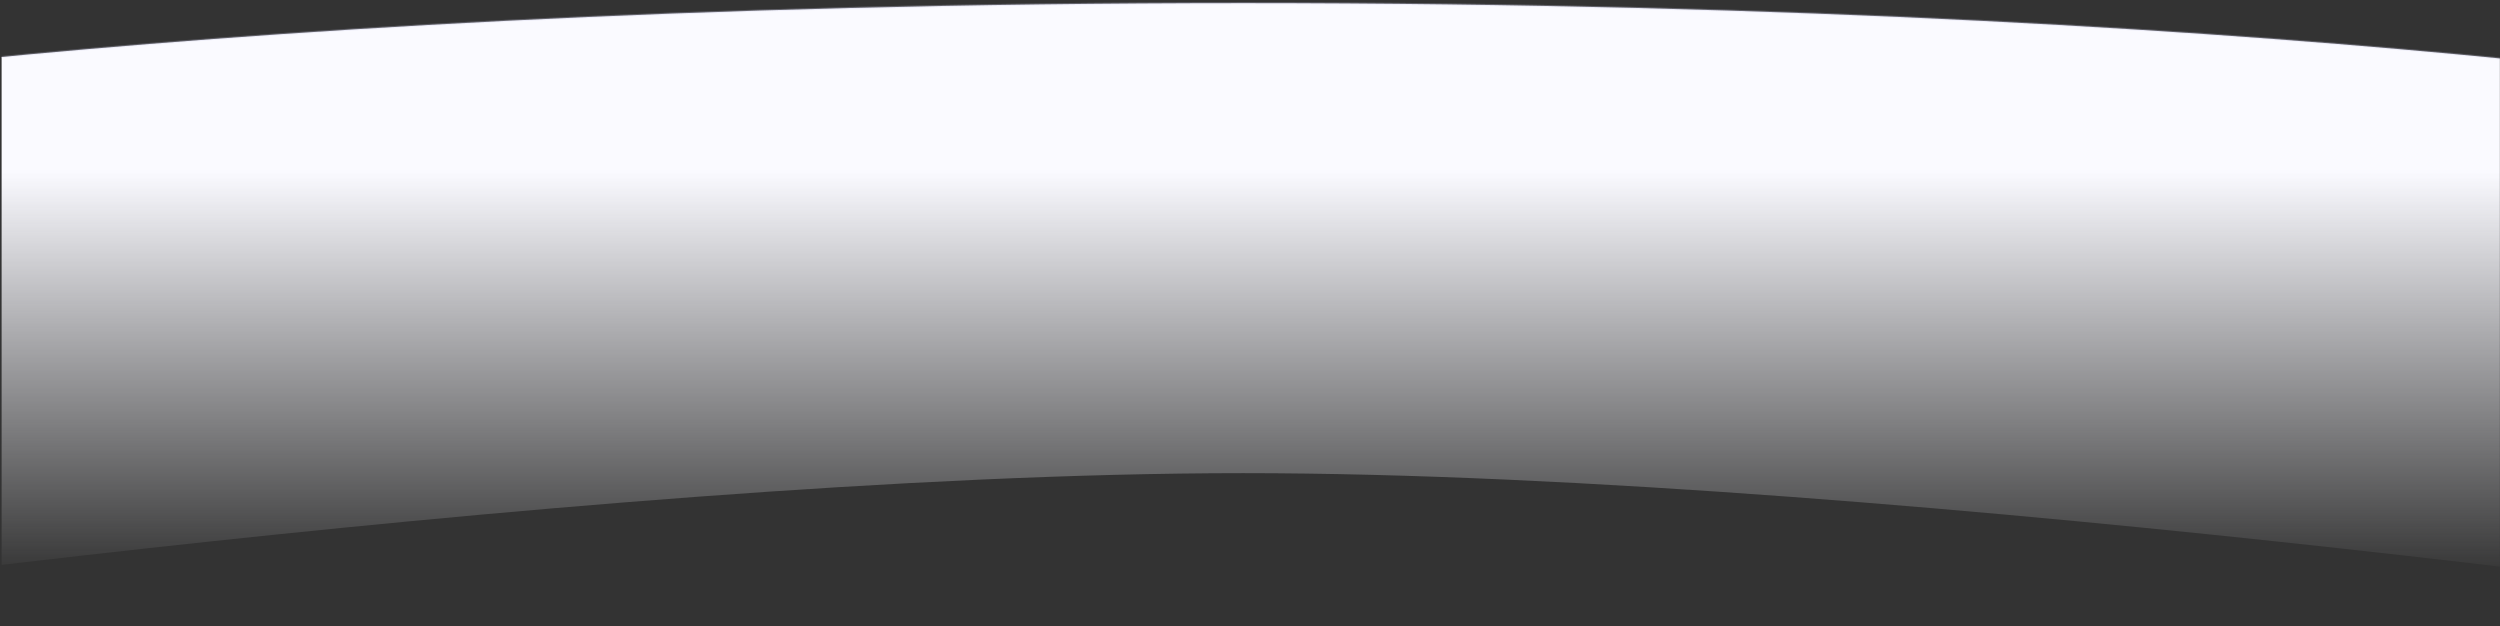 <svg width="1441" height="361" viewBox="0 0 1441 361" fill="none" xmlns="http://www.w3.org/2000/svg">
<rect x="0" y="0" width="1441" height="361" fill="#333333" stroke="none"/>
<g clip-path="url(#clip0_6_212)">
<g clip-path="url(#clip1_6_212)">
<path d="M-264.492 359.888V66.997C-264.356 66.971 -264.192 66.94 -264.001 66.904C-263.343 66.781 -262.355 66.598 -261.04 66.359C-258.409 65.881 -254.466 65.18 -249.218 64.288C-238.722 62.504 -223.008 59.954 -202.138 56.894C-160.398 50.775 -98.037 42.615 -15.559 34.455C149.396 18.135 394.817 1.814 716.66 1.814C1038.5 1.814 1283.92 18.135 1448.88 34.455C1531.36 42.615 1593.72 50.775 1635.45 56.894C1656.33 59.954 1672.04 62.504 1682.53 64.288C1687.78 65.18 1691.74 65.881 1694.36 66.359C1695.68 66.598 1696.67 66.781 1697.32 66.904C1697.51 66.94 1697.68 66.971 1697.81 66.997V359.888L1696.79 359.739C1695.64 359.575 1693.93 359.329 1691.7 359.01C1687.22 358.37 1680.61 357.433 1672.05 356.241C1654.93 353.854 1630.06 350.445 1599.01 346.355C1536.92 338.175 1450.15 327.267 1351.38 316.36C1153.87 294.546 908.396 272.729 716.66 272.729C524.924 272.729 279.456 294.546 81.936 316.36C-16.827 327.267 -103.608 338.175 -165.698 346.355C-196.743 350.445 -221.615 353.854 -238.727 356.241C-247.283 357.433 -253.898 358.37 -258.375 359.01C-260.613 359.329 -262.317 359.575 -263.461 359.739C-263.88 359.8 -264.224 359.849 -264.492 359.888Z" fill="url(#paint0_linear_6_212)" stroke="url(#paint1_linear_6_212)" stroke-width="1.22"/>
</g>
</g>
<defs>
<linearGradient id="paint0_linear_6_212" x1="716.66" y1="99.17" x2="716.66" y2="333.713" gradientUnits="userSpaceOnUse">
<stop stop-color="#FAFAFF"/>
<stop offset="1" stop-color="#FAFAFF" stop-opacity="0"/>
</linearGradient>
<linearGradient id="paint1_linear_6_212" x1="716.05" y1="-185.508" x2="716.05" y2="186.085" gradientUnits="userSpaceOnUse">
<stop stop-color="#CECEEA" stop-opacity="0.62"/>
<stop offset="1" stop-color="#CECEEA" stop-opacity="0"/>
</linearGradient>
<clipPath id="clip0_6_212">
<rect width="1440" height="360" fill="white" transform="translate(0.932 0.594)"/>
</clipPath>
<clipPath id="clip1_6_212">
<rect width="1952.54" height="360" fill="white" transform="translate(-255.34 0.594)"/>
</clipPath>
</defs>
</svg>
